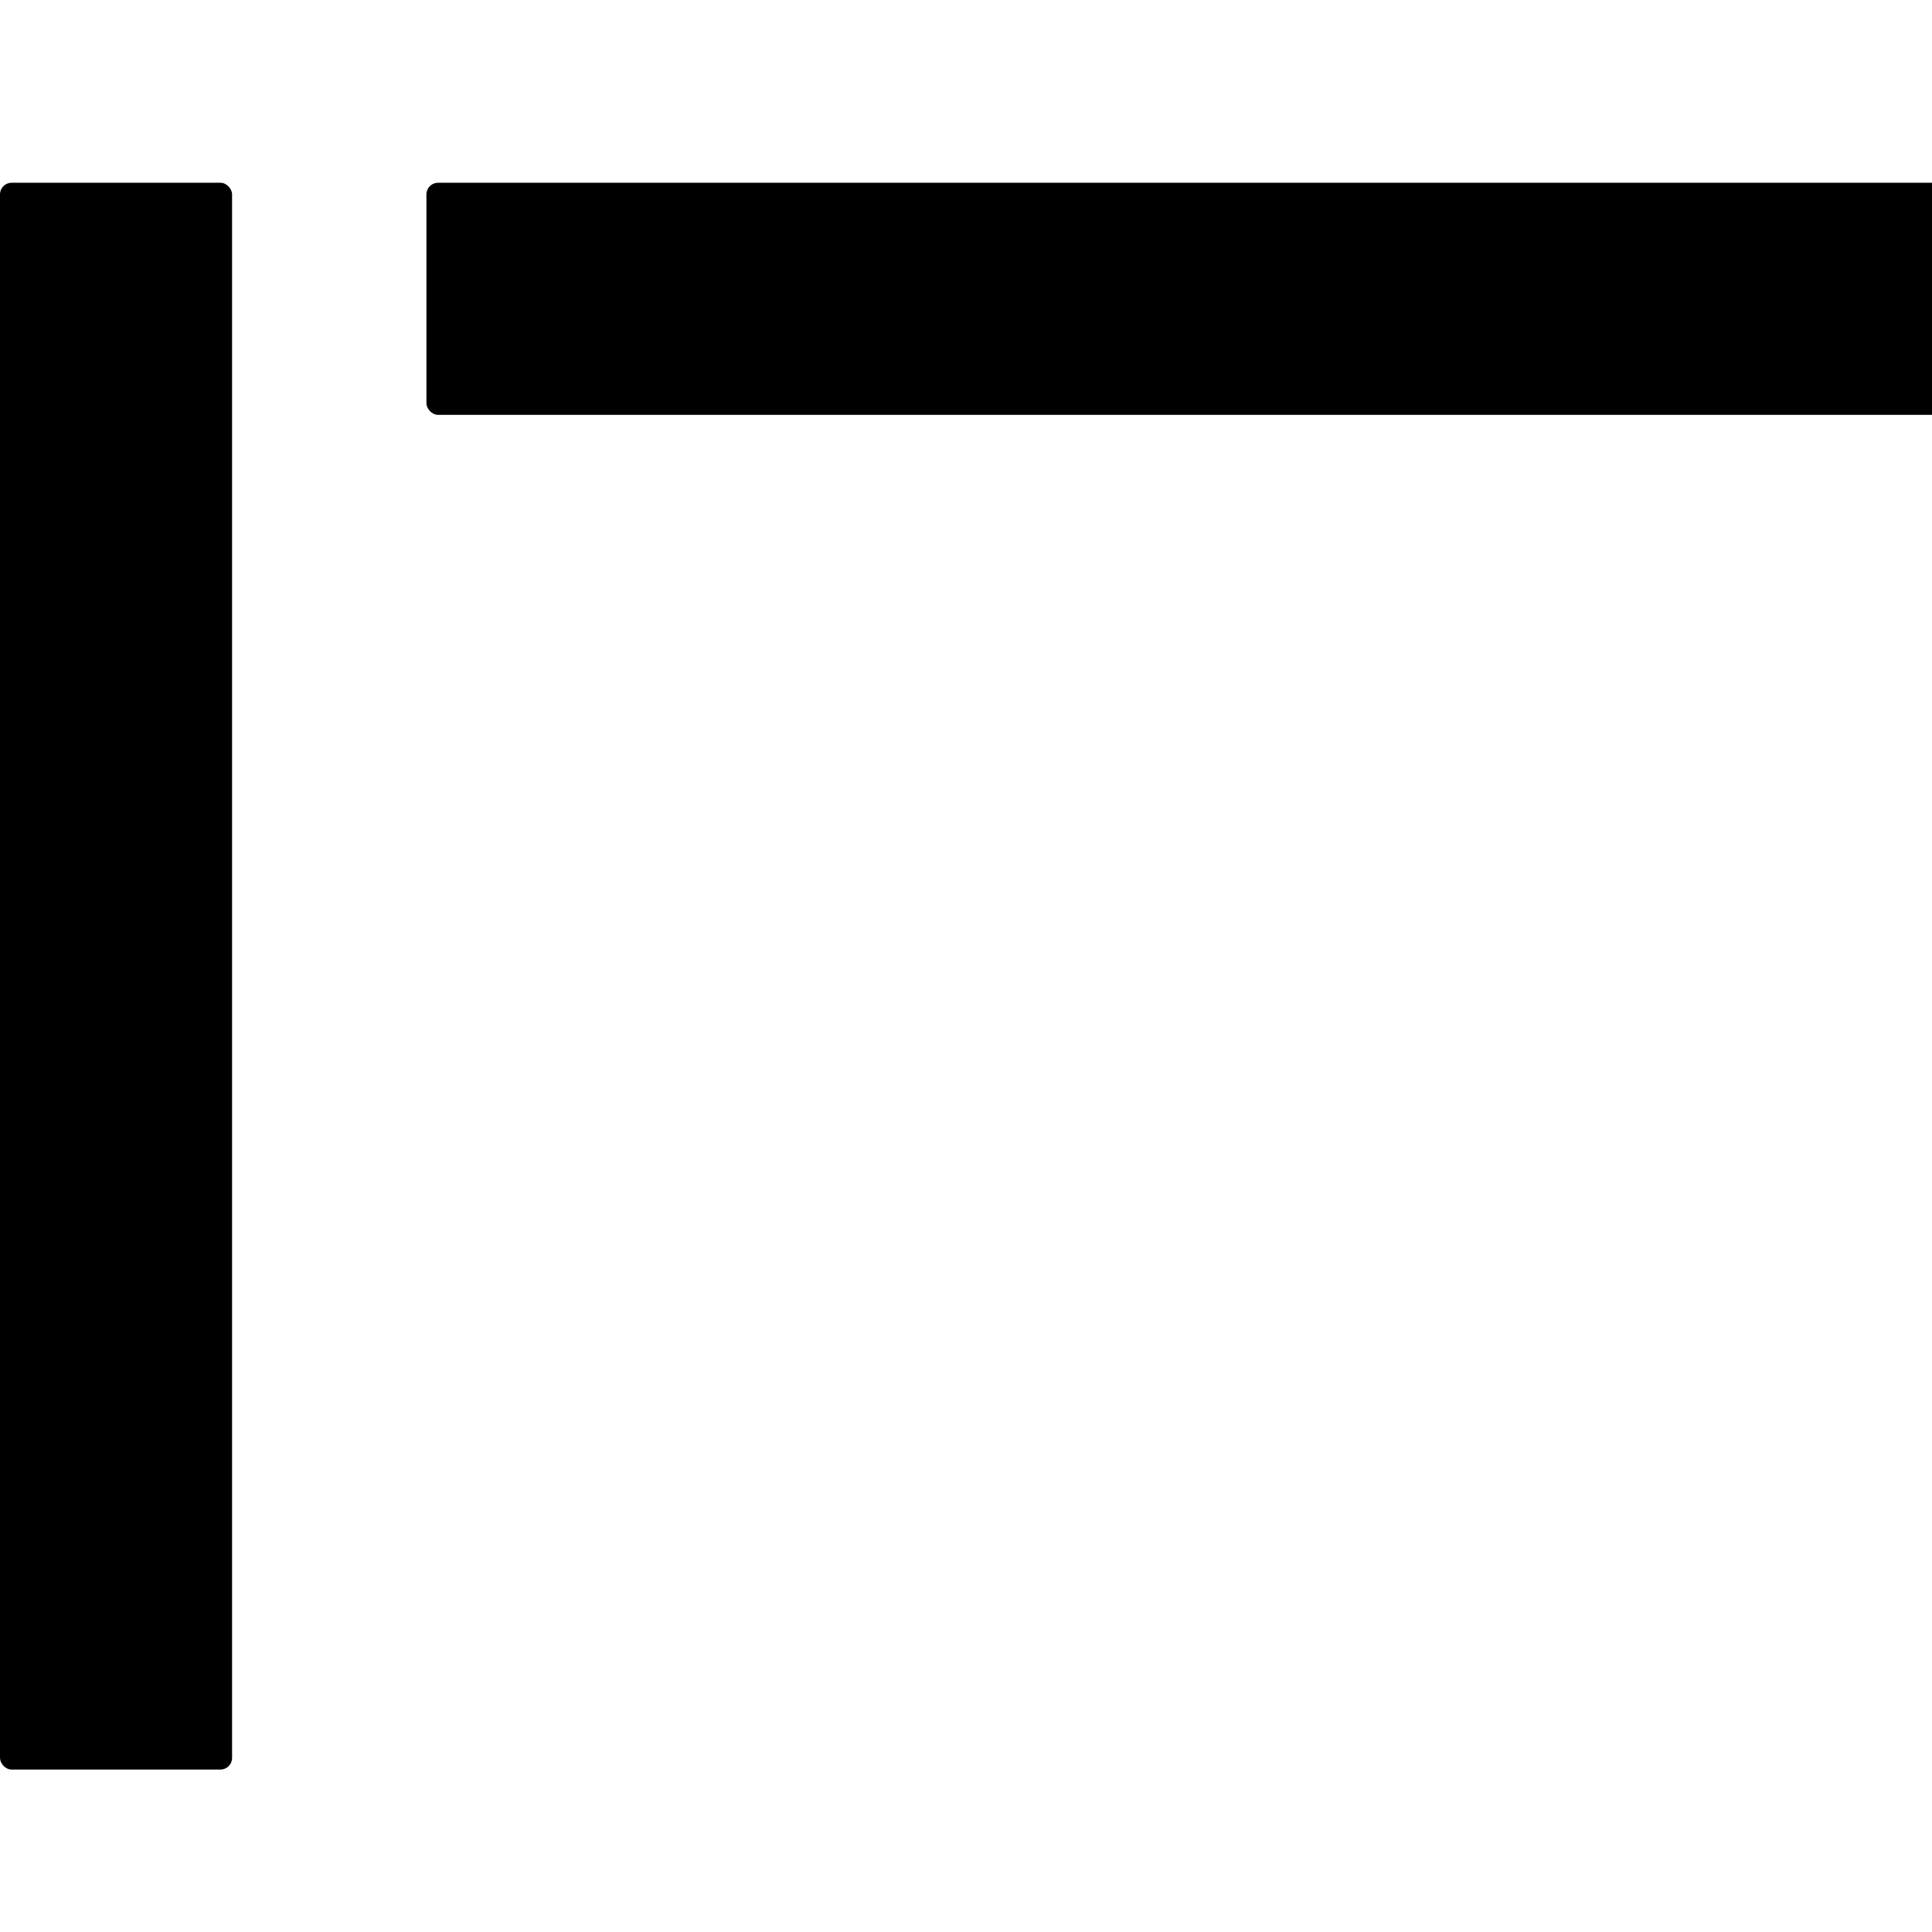 <?xml version="1.0" encoding="iso-8859-1"?>
<!-- Generator: Adobe Illustrator 19.0.0, SVG Export Plug-In . SVG Version: 6.00 Build 0)  -->
<svg version="1.1" id="Capa_1" xmlns="http://www.w3.org/2000/svg" xmlns:xlink="http://www.w3.org/1999/xlink" x="0px" y="0px"
	 viewBox="0 0 333 333" style="enable-background:new 0 0 333 333;" xml:space="preserve">
<rect x="73.5" y="31.5" rx="2" ry="2" width="328.5" height="40" />
<rect x="0" y="31.5" rx="2" ry="2" width="40" height="273.5" />
</svg>
